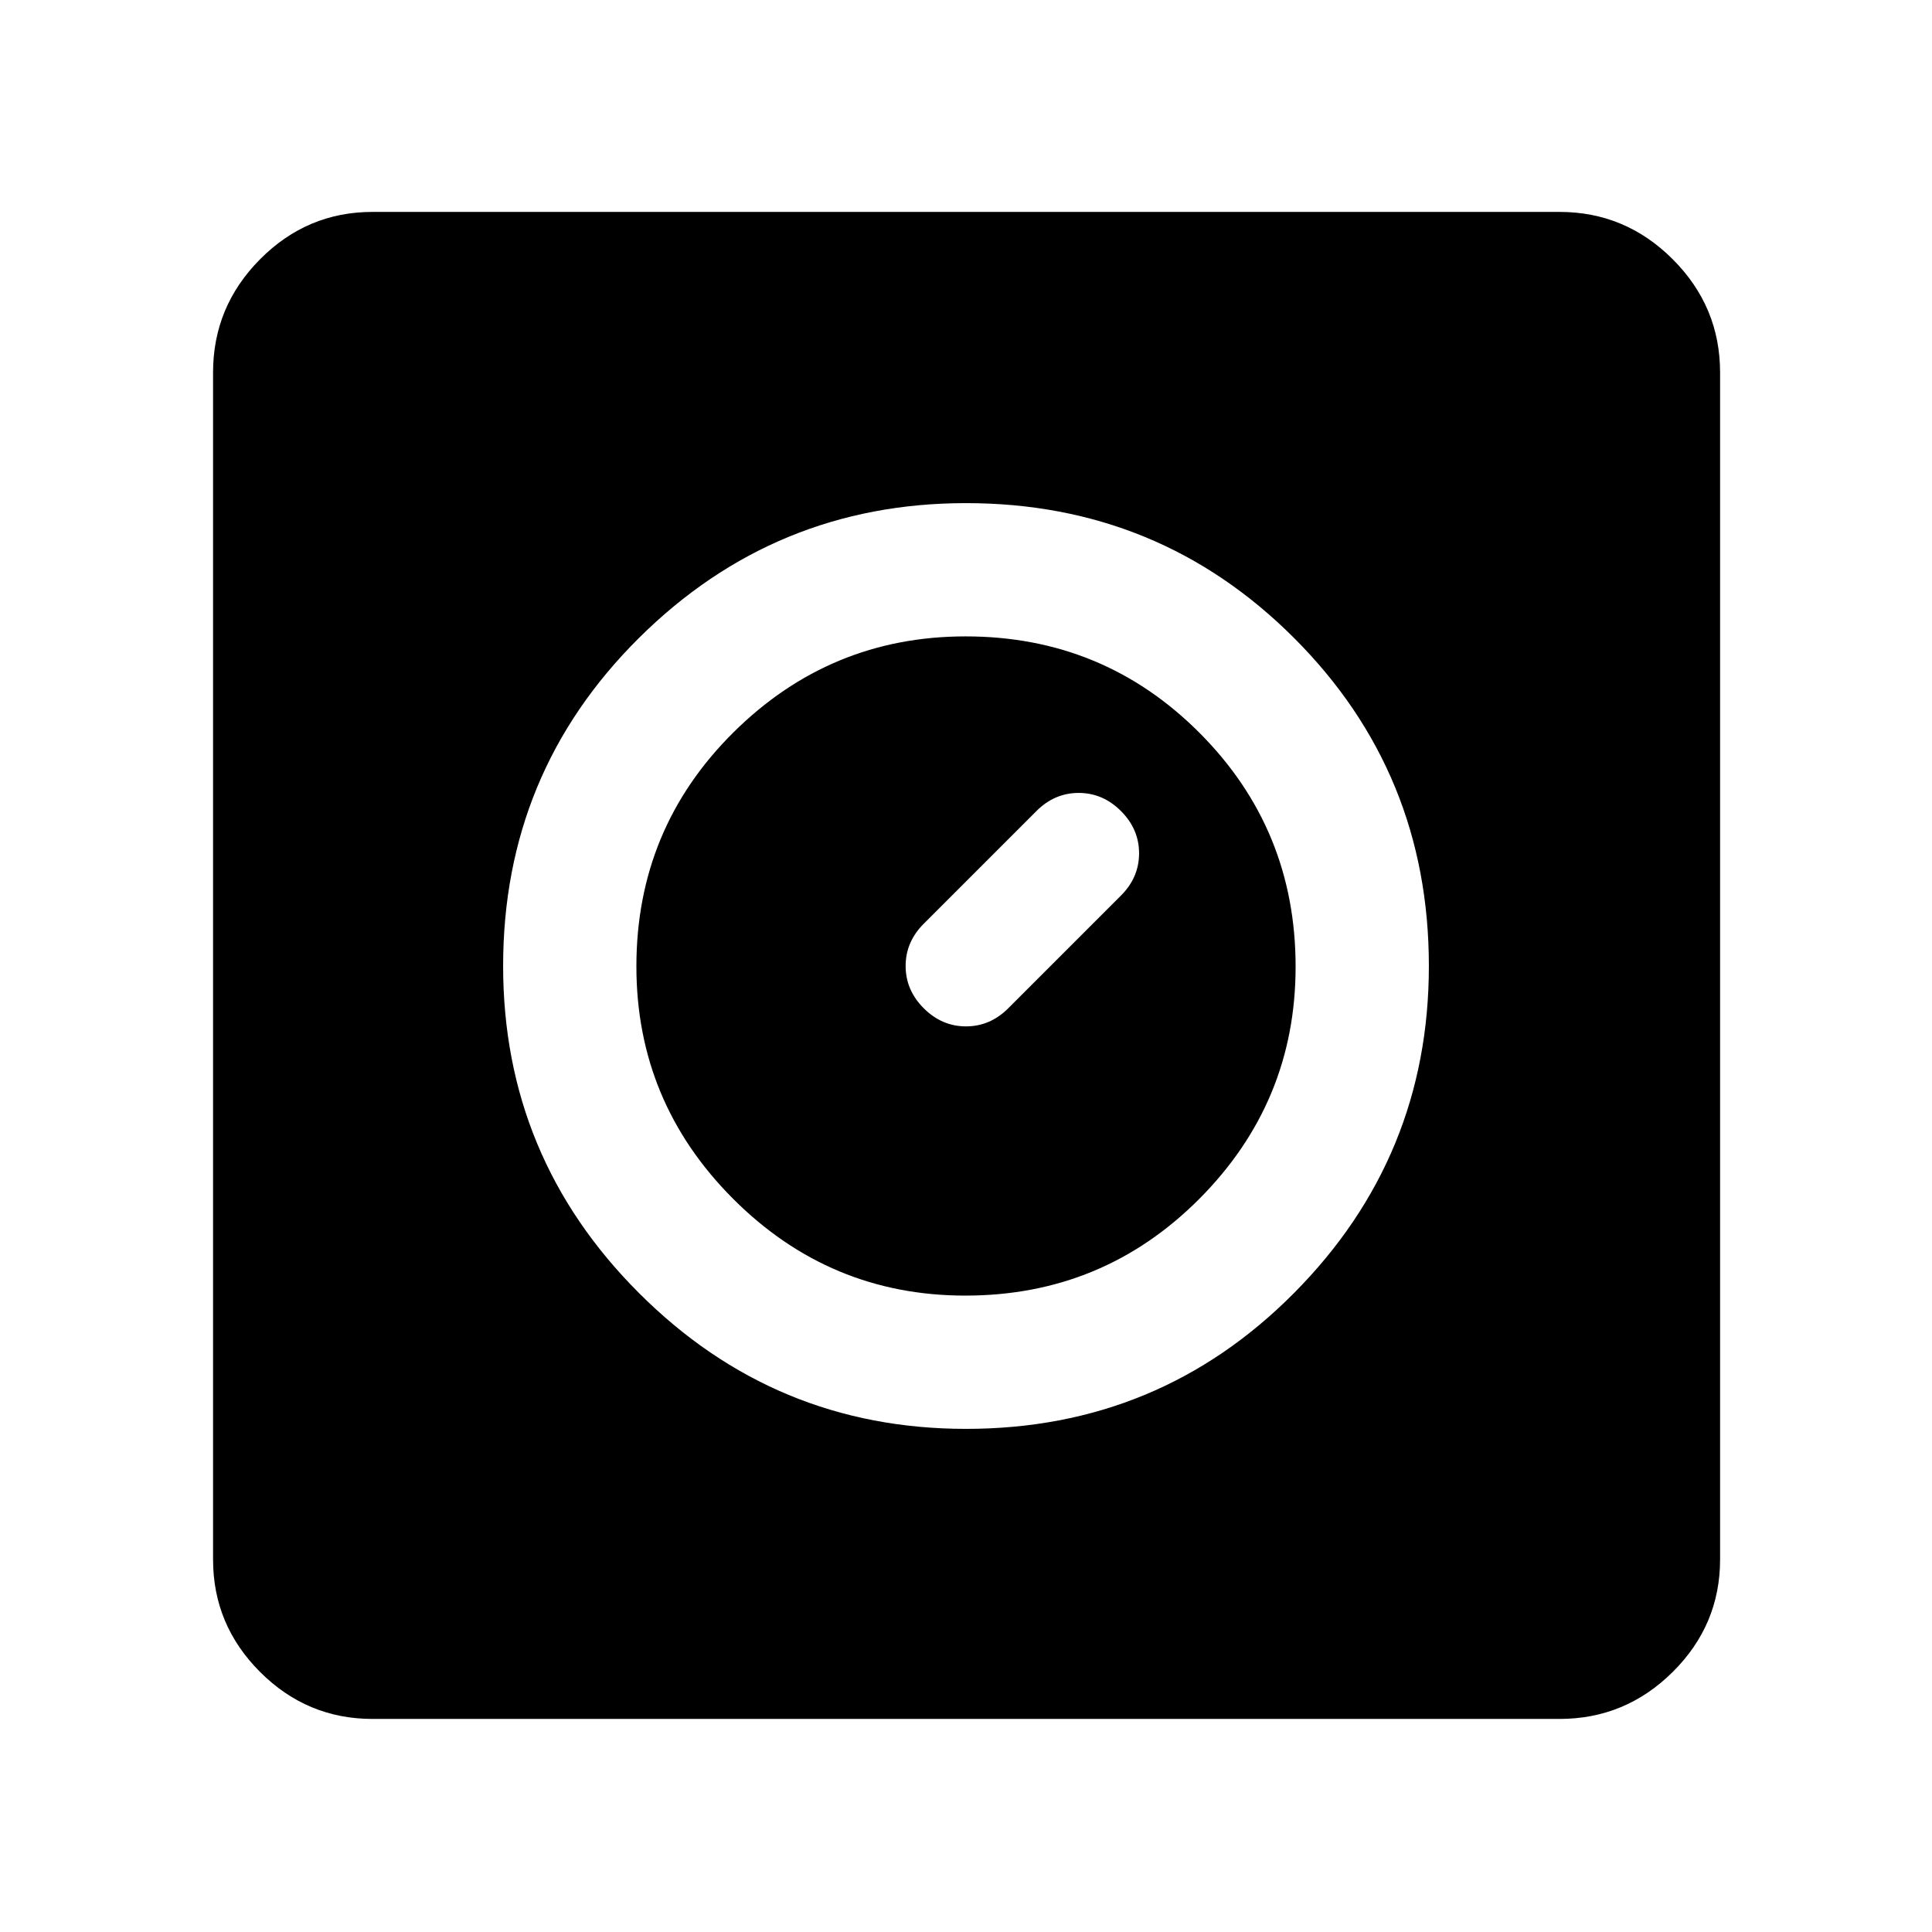 <svg xmlns="http://www.w3.org/2000/svg" height="48" viewBox="0 -960 960 960" width="48"><path d="M480-250q96 0 163-67.5T710-480q0-96-67-163t-163-67q-95 0-162.5 67T250-480q0 95 67.5 162.5T480-250Zm-.34-66.22q-67.35 0-115.4-48.12-48.04-48.12-48.04-115.47 0-68.36 48.12-116.17 48.12-47.8 115.47-47.8 68.36 0 116.17 47.88 47.8 47.88 47.8 116.24 0 67.35-47.88 115.4-47.88 48.04-116.24 48.04ZM459-459q9 9 21 9t21-9l56-56q9-9 9-21t-9-21q-9-9-21-9t-21 9l-56 56q-9 9-9 21t9 21ZM185.09-105.87q-32.51 0-55.87-23.35-23.35-23.36-23.35-55.87v-589.82q0-32.74 23.35-56.26 23.36-23.53 55.87-23.53h589.82q32.74 0 56.26 23.53 23.53 23.52 23.53 56.26v589.82q0 32.51-23.53 55.87-23.52 23.35-56.26 23.35H185.09Z"/></svg>